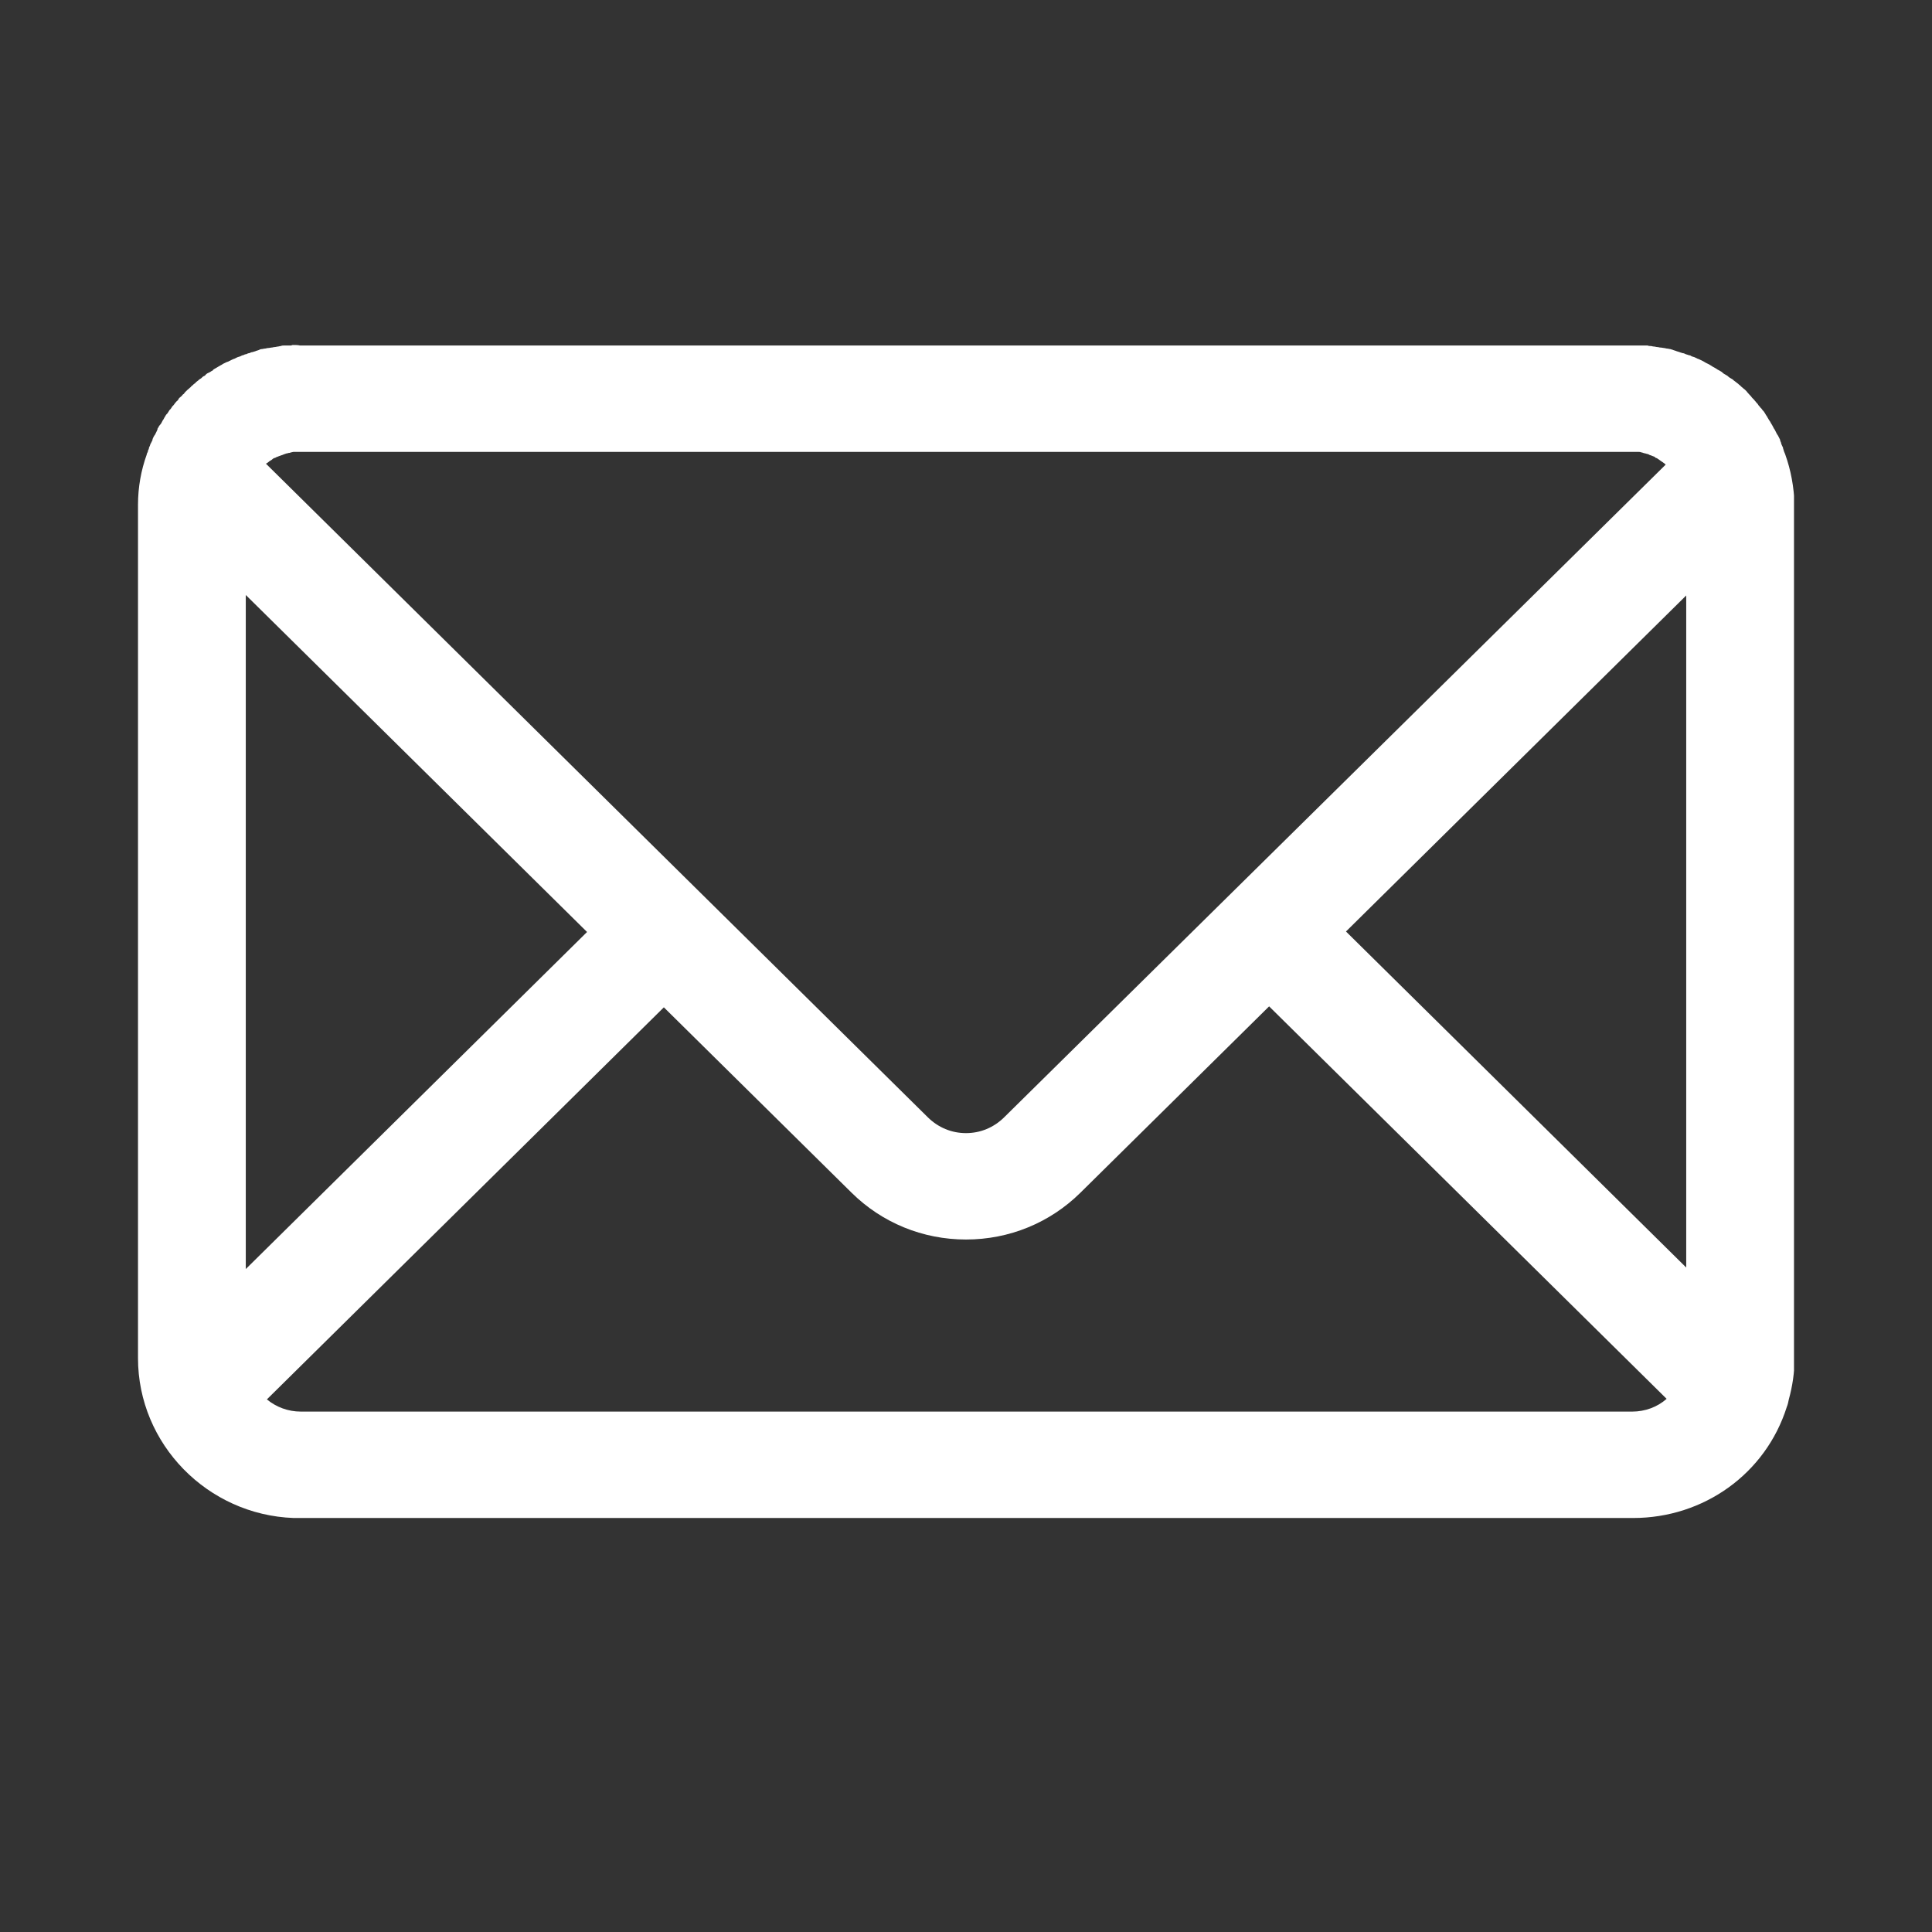 <svg width="28" height="28" viewBox="0 0 28 28" fill="none" xmlns="http://www.w3.org/2000/svg">
<rect x="0" y="0" width="28" height="28" fill="#333333" stroke="none"/>
<g clip-path="url(#clip0_2069_139)">
<path d="M25.873 6.586C25.866 6.572 25.866 6.564 25.858 6.549C25.851 6.535 25.851 6.52 25.843 6.505C25.843 6.49 25.836 6.476 25.828 6.461C25.821 6.446 25.813 6.431 25.813 6.417C25.806 6.402 25.798 6.387 25.798 6.372C25.791 6.358 25.783 6.343 25.776 6.328C25.768 6.313 25.761 6.299 25.753 6.291C25.746 6.276 25.738 6.262 25.731 6.247C25.724 6.232 25.716 6.217 25.709 6.21C25.701 6.195 25.694 6.181 25.686 6.166C25.679 6.151 25.671 6.144 25.664 6.129C25.656 6.114 25.649 6.099 25.641 6.092C25.634 6.077 25.626 6.07 25.619 6.055C25.611 6.04 25.604 6.026 25.596 6.018C25.589 6.003 25.582 5.996 25.574 5.981C25.567 5.967 25.559 5.959 25.544 5.944C25.537 5.93 25.529 5.922 25.514 5.908C25.507 5.893 25.492 5.885 25.484 5.871C25.477 5.856 25.47 5.849 25.454 5.834C25.447 5.819 25.432 5.812 25.425 5.797C25.417 5.79 25.402 5.775 25.395 5.767C25.387 5.76 25.38 5.745 25.372 5.738C25.365 5.73 25.35 5.716 25.343 5.708C25.335 5.694 25.32 5.686 25.313 5.671C25.305 5.664 25.29 5.649 25.283 5.642C25.268 5.635 25.26 5.62 25.245 5.612C25.238 5.605 25.223 5.59 25.215 5.583C25.201 5.576 25.193 5.561 25.178 5.553C25.163 5.539 25.148 5.531 25.141 5.524C25.126 5.516 25.118 5.502 25.103 5.494C25.088 5.487 25.081 5.48 25.066 5.472C25.051 5.465 25.044 5.45 25.029 5.443C25.014 5.435 25.006 5.428 24.991 5.421C24.976 5.413 24.969 5.406 24.954 5.391C24.939 5.384 24.931 5.376 24.917 5.369C24.902 5.362 24.887 5.354 24.879 5.347C24.864 5.339 24.857 5.332 24.842 5.325C24.827 5.317 24.812 5.31 24.805 5.303C24.79 5.295 24.782 5.288 24.767 5.28C24.752 5.273 24.737 5.266 24.722 5.258C24.707 5.251 24.7 5.243 24.685 5.236C24.67 5.229 24.655 5.221 24.64 5.214C24.625 5.207 24.61 5.199 24.603 5.199C24.588 5.192 24.573 5.184 24.558 5.177C24.543 5.17 24.528 5.17 24.513 5.162C24.506 5.155 24.491 5.148 24.476 5.148C24.461 5.14 24.446 5.14 24.431 5.133C24.416 5.125 24.401 5.118 24.386 5.118C24.371 5.111 24.356 5.111 24.341 5.103C24.326 5.096 24.311 5.096 24.296 5.089C24.281 5.081 24.267 5.081 24.252 5.074C24.237 5.066 24.222 5.066 24.207 5.059C24.192 5.059 24.177 5.052 24.162 5.052C24.147 5.052 24.132 5.044 24.117 5.044C24.102 5.044 24.087 5.037 24.065 5.037C24.05 5.037 24.035 5.03 24.02 5.03C24.005 5.03 23.983 5.022 23.968 5.022C23.953 5.022 23.938 5.015 23.93 5.015C23.915 5.015 23.893 5.015 23.878 5.007C23.863 5.007 23.855 5.007 23.841 5.007C23.818 5.007 23.796 5.007 23.781 5.007C23.773 5.007 23.758 5.007 23.751 5.007C23.721 5.007 23.691 5.007 23.654 5.007H4.346C4.316 5 4.286 5 4.249 5C4.242 5 4.234 5 4.219 5.007C4.197 5.007 4.174 5.007 4.159 5.007C4.144 5.007 4.137 5.007 4.122 5.007C4.107 5.007 4.085 5.007 4.07 5.015C4.055 5.015 4.04 5.022 4.032 5.022C4.017 5.022 3.995 5.03 3.98 5.03C3.965 5.03 3.95 5.037 3.935 5.037C3.92 5.037 3.905 5.044 3.883 5.044C3.868 5.044 3.853 5.052 3.838 5.052C3.823 5.052 3.808 5.059 3.793 5.059C3.778 5.059 3.763 5.066 3.748 5.074C3.733 5.081 3.719 5.081 3.704 5.089C3.689 5.096 3.674 5.096 3.659 5.103C3.644 5.103 3.629 5.111 3.614 5.118C3.599 5.118 3.584 5.125 3.569 5.133C3.554 5.133 3.539 5.14 3.524 5.148C3.509 5.148 3.502 5.155 3.487 5.162C3.472 5.17 3.457 5.17 3.442 5.177C3.427 5.184 3.412 5.192 3.397 5.199C3.39 5.199 3.375 5.207 3.36 5.214C3.345 5.221 3.33 5.229 3.315 5.236C3.308 5.243 3.293 5.243 3.278 5.251C3.263 5.258 3.248 5.266 3.233 5.273C3.225 5.28 3.21 5.288 3.196 5.295C3.181 5.303 3.173 5.31 3.158 5.317C3.143 5.325 3.136 5.332 3.121 5.339C3.106 5.347 3.091 5.354 3.083 5.369C3.068 5.376 3.054 5.384 3.046 5.391C3.031 5.398 3.016 5.406 3.001 5.413C2.994 5.421 2.979 5.428 2.971 5.443C2.956 5.45 2.941 5.457 2.934 5.465C2.919 5.48 2.912 5.487 2.897 5.494C2.882 5.502 2.874 5.516 2.859 5.524C2.852 5.531 2.837 5.539 2.829 5.553C2.814 5.561 2.807 5.568 2.792 5.583C2.785 5.59 2.77 5.598 2.762 5.612C2.747 5.62 2.74 5.635 2.725 5.642C2.717 5.649 2.702 5.664 2.695 5.671C2.687 5.679 2.672 5.694 2.665 5.708C2.65 5.716 2.643 5.723 2.635 5.738C2.62 5.745 2.613 5.76 2.598 5.767C2.59 5.782 2.583 5.79 2.575 5.804C2.56 5.812 2.553 5.826 2.538 5.841C2.531 5.849 2.523 5.863 2.516 5.871C2.501 5.885 2.493 5.893 2.486 5.908C2.478 5.922 2.471 5.93 2.456 5.944C2.448 5.959 2.441 5.967 2.433 5.981C2.426 5.996 2.411 6.003 2.403 6.018C2.396 6.033 2.389 6.04 2.381 6.055C2.374 6.07 2.366 6.085 2.359 6.092C2.351 6.107 2.344 6.122 2.336 6.136C2.329 6.144 2.321 6.158 2.306 6.173C2.299 6.188 2.291 6.203 2.284 6.21C2.284 6.225 2.276 6.24 2.269 6.254C2.262 6.269 2.254 6.284 2.247 6.299C2.239 6.306 2.232 6.321 2.224 6.335C2.217 6.35 2.209 6.365 2.209 6.38C2.202 6.395 2.194 6.409 2.187 6.424C2.179 6.431 2.179 6.446 2.172 6.461C2.164 6.476 2.157 6.49 2.157 6.505C2.149 6.52 2.142 6.535 2.142 6.549C2.135 6.564 2.127 6.572 2.127 6.586C2.045 6.815 2 7.059 2 7.317V19.683C2 20.93 3.009 21.956 4.257 22C4.271 22 4.286 22 4.294 22C4.309 22 4.324 22 4.339 22H23.669C24.692 22 25.589 21.358 25.895 20.392C25.91 20.355 25.918 20.318 25.925 20.281C25.978 20.089 26.008 19.89 26.008 19.683V7.317C26 7.059 25.955 6.815 25.873 6.586ZM3.868 6.712C3.883 6.704 3.89 6.697 3.898 6.69C3.905 6.682 3.913 6.682 3.92 6.675C3.935 6.668 3.943 6.66 3.95 6.653C3.958 6.645 3.965 6.645 3.973 6.638C3.988 6.638 3.995 6.631 4.01 6.623C4.017 6.623 4.025 6.616 4.032 6.616C4.04 6.609 4.055 6.609 4.07 6.601C4.077 6.601 4.085 6.594 4.092 6.594C4.107 6.586 4.115 6.586 4.13 6.579C4.137 6.579 4.144 6.572 4.152 6.572C4.167 6.572 4.174 6.564 4.189 6.564C4.197 6.564 4.204 6.564 4.212 6.557C4.227 6.557 4.242 6.549 4.257 6.549C4.264 6.549 4.271 6.549 4.279 6.549C4.301 6.549 4.324 6.549 4.346 6.549H23.654C23.676 6.549 23.699 6.549 23.721 6.549C23.729 6.549 23.736 6.549 23.744 6.549C23.758 6.549 23.773 6.549 23.788 6.557C23.796 6.557 23.803 6.557 23.811 6.564C23.826 6.564 23.833 6.572 23.848 6.572C23.855 6.572 23.863 6.579 23.87 6.579C23.885 6.579 23.893 6.586 23.908 6.594C23.915 6.594 23.923 6.601 23.93 6.601C23.945 6.609 23.953 6.609 23.968 6.616C23.975 6.616 23.983 6.623 23.99 6.631C23.997 6.638 24.012 6.638 24.02 6.645C24.027 6.653 24.035 6.653 24.042 6.66C24.05 6.668 24.065 6.675 24.072 6.682C24.08 6.69 24.087 6.69 24.095 6.697C24.102 6.704 24.117 6.712 24.125 6.719C24.132 6.727 24.132 6.727 24.14 6.734L14.553 16.193C14.403 16.341 14.209 16.422 14 16.422C13.791 16.422 13.597 16.341 13.447 16.193L3.853 6.719C3.861 6.719 3.868 6.712 3.868 6.712ZM3.562 8.623L8.508 13.507L3.562 18.392V8.623ZM23.654 20.458H4.361C4.174 20.458 4.002 20.392 3.868 20.281L9.621 14.599L12.341 17.285C12.782 17.721 13.372 17.964 14 17.964C14.628 17.964 15.218 17.721 15.659 17.285L18.393 14.585L24.154 20.273C24.02 20.392 23.841 20.458 23.654 20.458ZM24.438 18.37L19.507 13.5L24.438 8.63V18.37Z" fill="white"/>
</g>
<defs>
<clipPath id="clip0_2069_139">
<rect width="24" height="17" fill="white" transform="translate(2 5)"/>
</clipPath>
</defs>
</svg>
